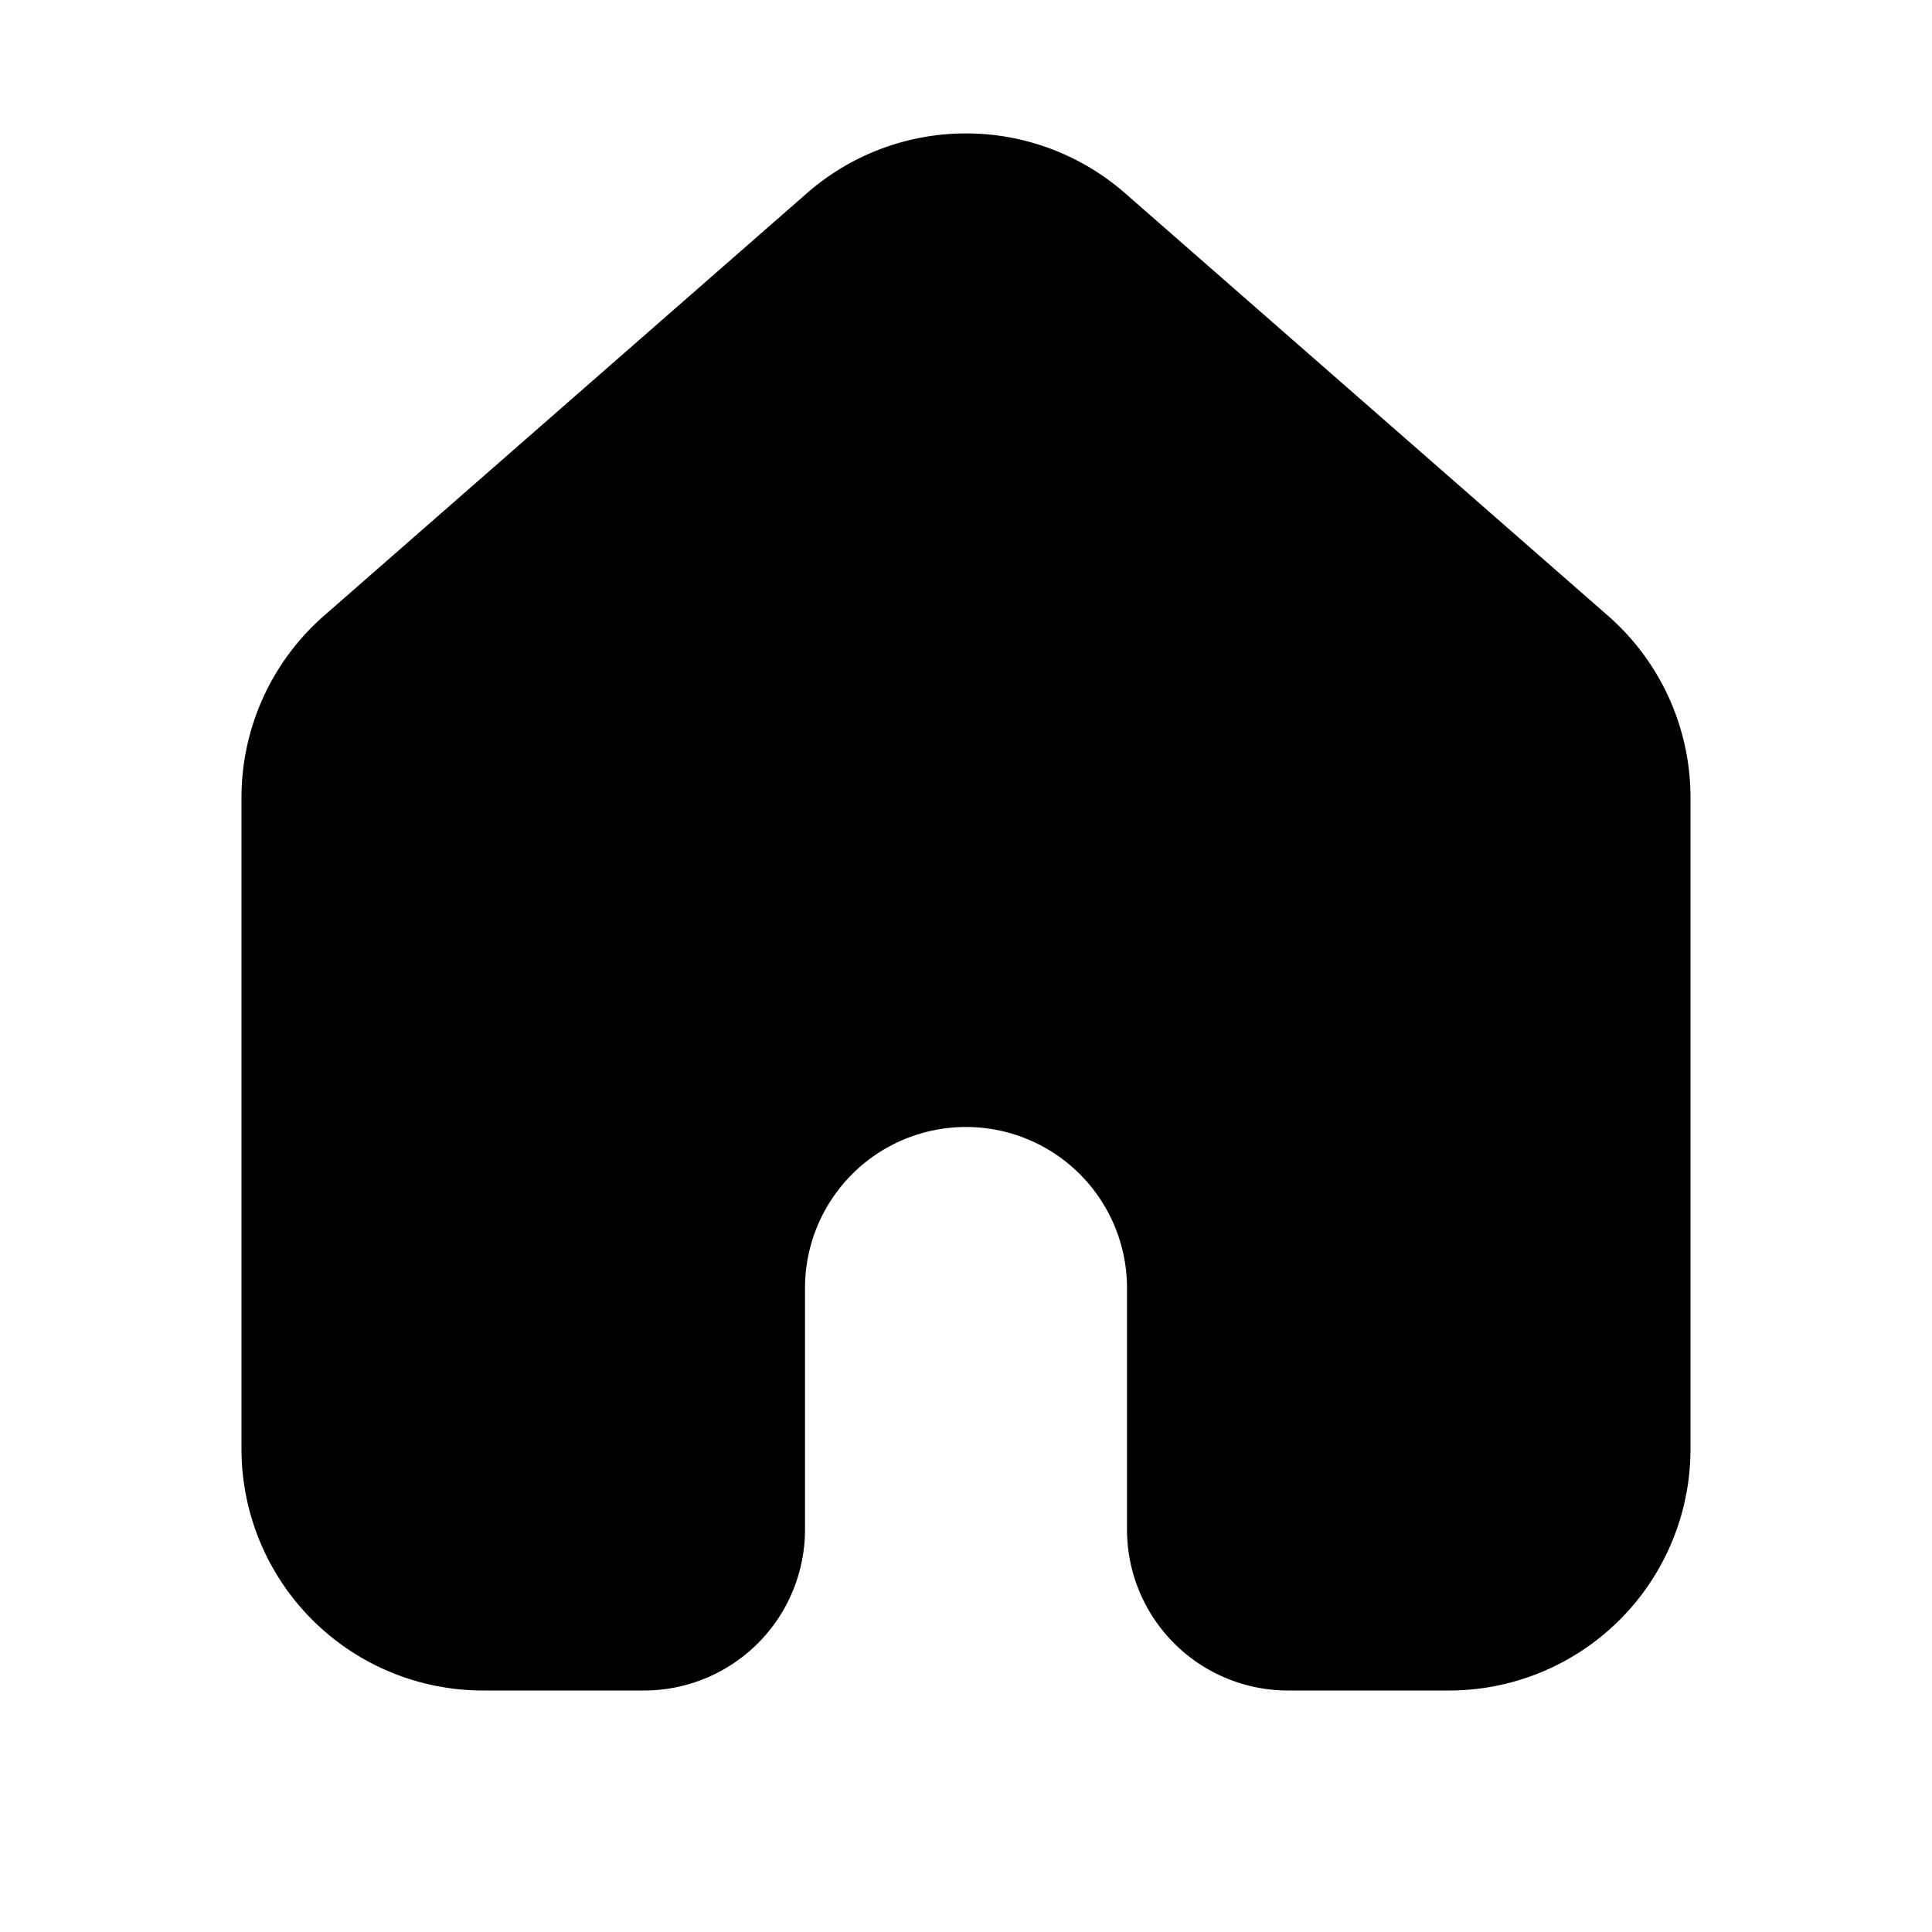 <svg xmlns="http://www.w3.org/2000/svg" width="24" height="24" fill="none" viewBox="0 0 24 24">
  <path fill="currentColor"
    d="M13.976 2.4a3 3 0 0 0-3.952 0l-6 5.25A3 3 0 0 0 3 9.908V18a3 3 0 0 0 3 3h2a2 2 0 0 0 2-2v-3a2 2 0 1 1 4 0v3a2 2 0 0 0 2 2h2a3 3 0 0 0 3-3V9.908a3 3 0 0 0-1.024-2.258l-6-5.25Z" />
</svg>